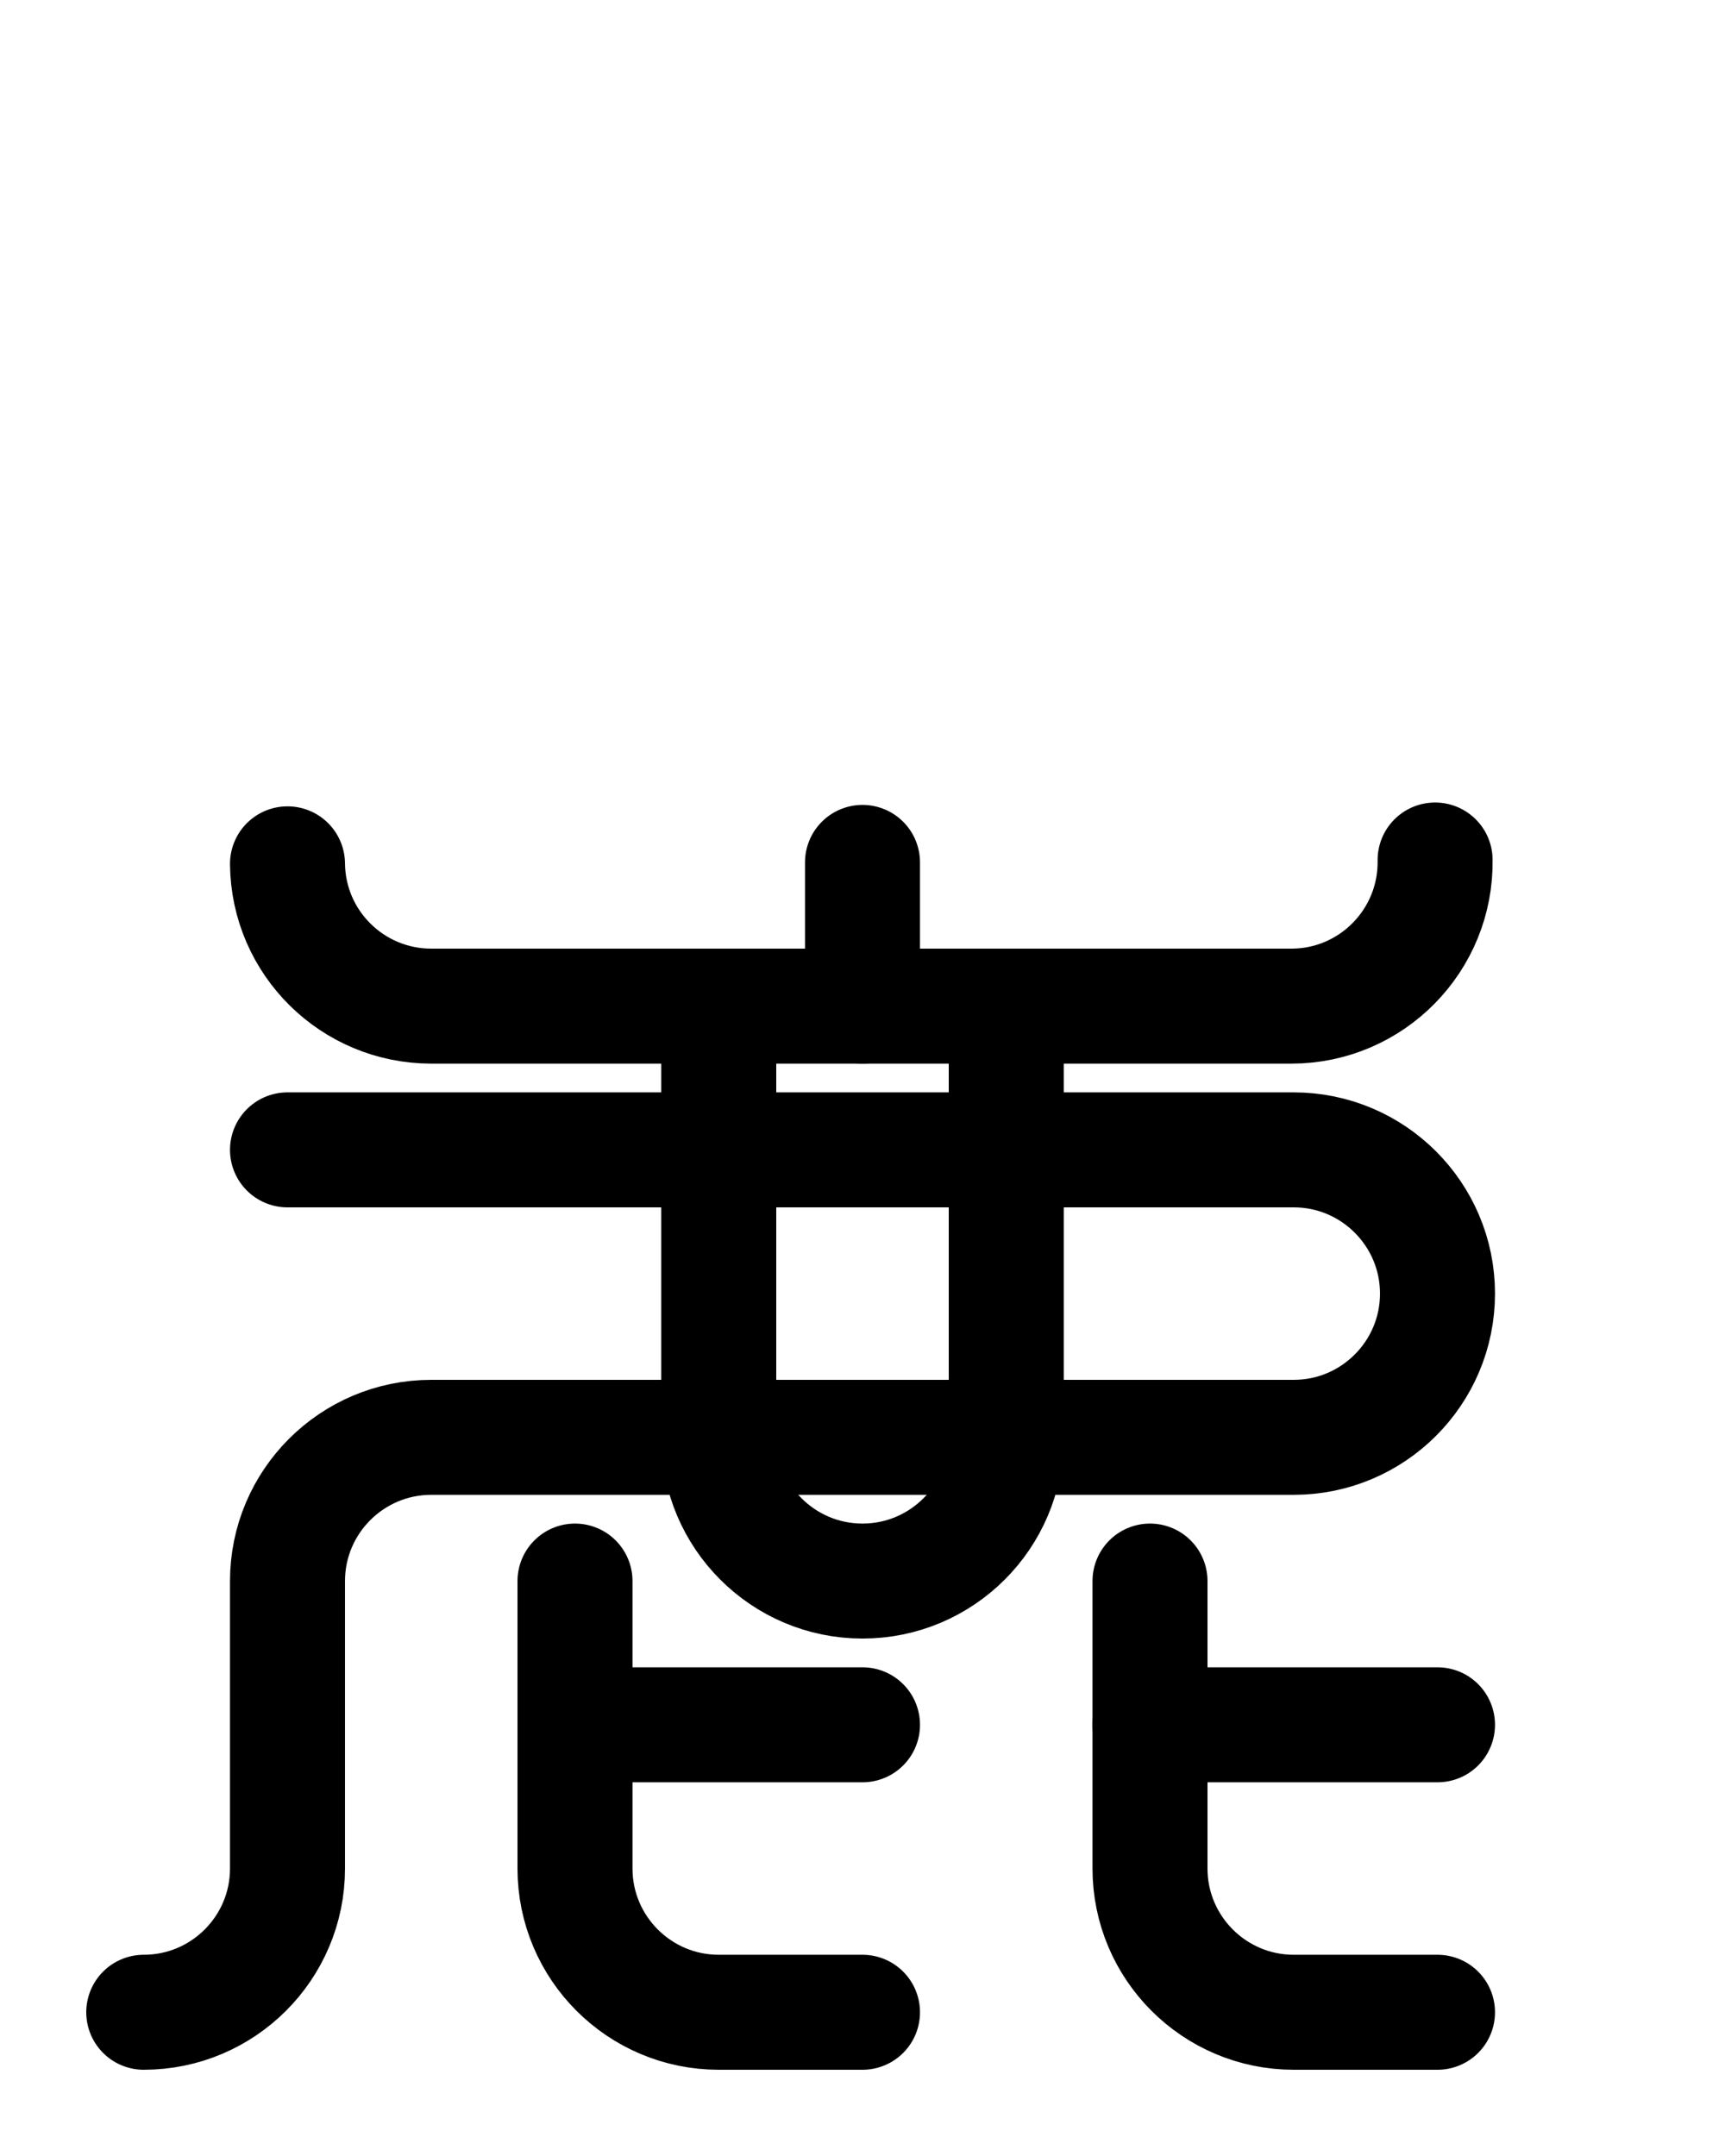 <?xml version="1.0" encoding="utf-8"?>
<!-- Generator: Adobe Illustrator 26.0.0, SVG Export Plug-In . SVG Version: 6.00 Build 0)  -->
<svg version="1.1" id="图层_1" xmlns="http://www.w3.org/2000/svg" xmlns:xlink="http://www.w3.org/1999/xlink" x="0px" y="0px"
	 viewBox="0 0 720 900" style="enable-background:new 0 0 720 900;" xml:space="preserve">
<style type="text/css">
	.st0{fill:none;stroke:#000000;stroke-width:48;stroke-linecap:round;stroke-linejoin:round;stroke-miterlimit:10;}
</style>
<line class="st0" x1="360" y1="360" x2="360" y2="420"/>
<path class="st0" d="M120,360.6c0.3,32.9,27.1,59.4,60,59.4h359c33.5,0,60.5-27.5,60-61"/>
<path class="st0" d="M300,420v180c0,33.1,26.9,60,60,60s60-26.9,60-60V420"/>
<path class="st0" d="M240,660v120c0,33.1,26.9,60,60,60h60"/>
<line class="st0" x1="240" y1="720" x2="360" y2="720"/>
<path class="st0" d="M480,660v120c0,33.1,26.9,60,60,60h60"/>
<line class="st0" x1="480" y1="720" x2="600" y2="720"/>
<path class="st0" d="M120,480h420c33.1,0,60,26.9,60,60v0c0,33.1-26.9,60-60,60H180c-33.1,0-60,26.9-60,60v120c0,33.1-26.9,60-60,60
	"/>
</svg>
